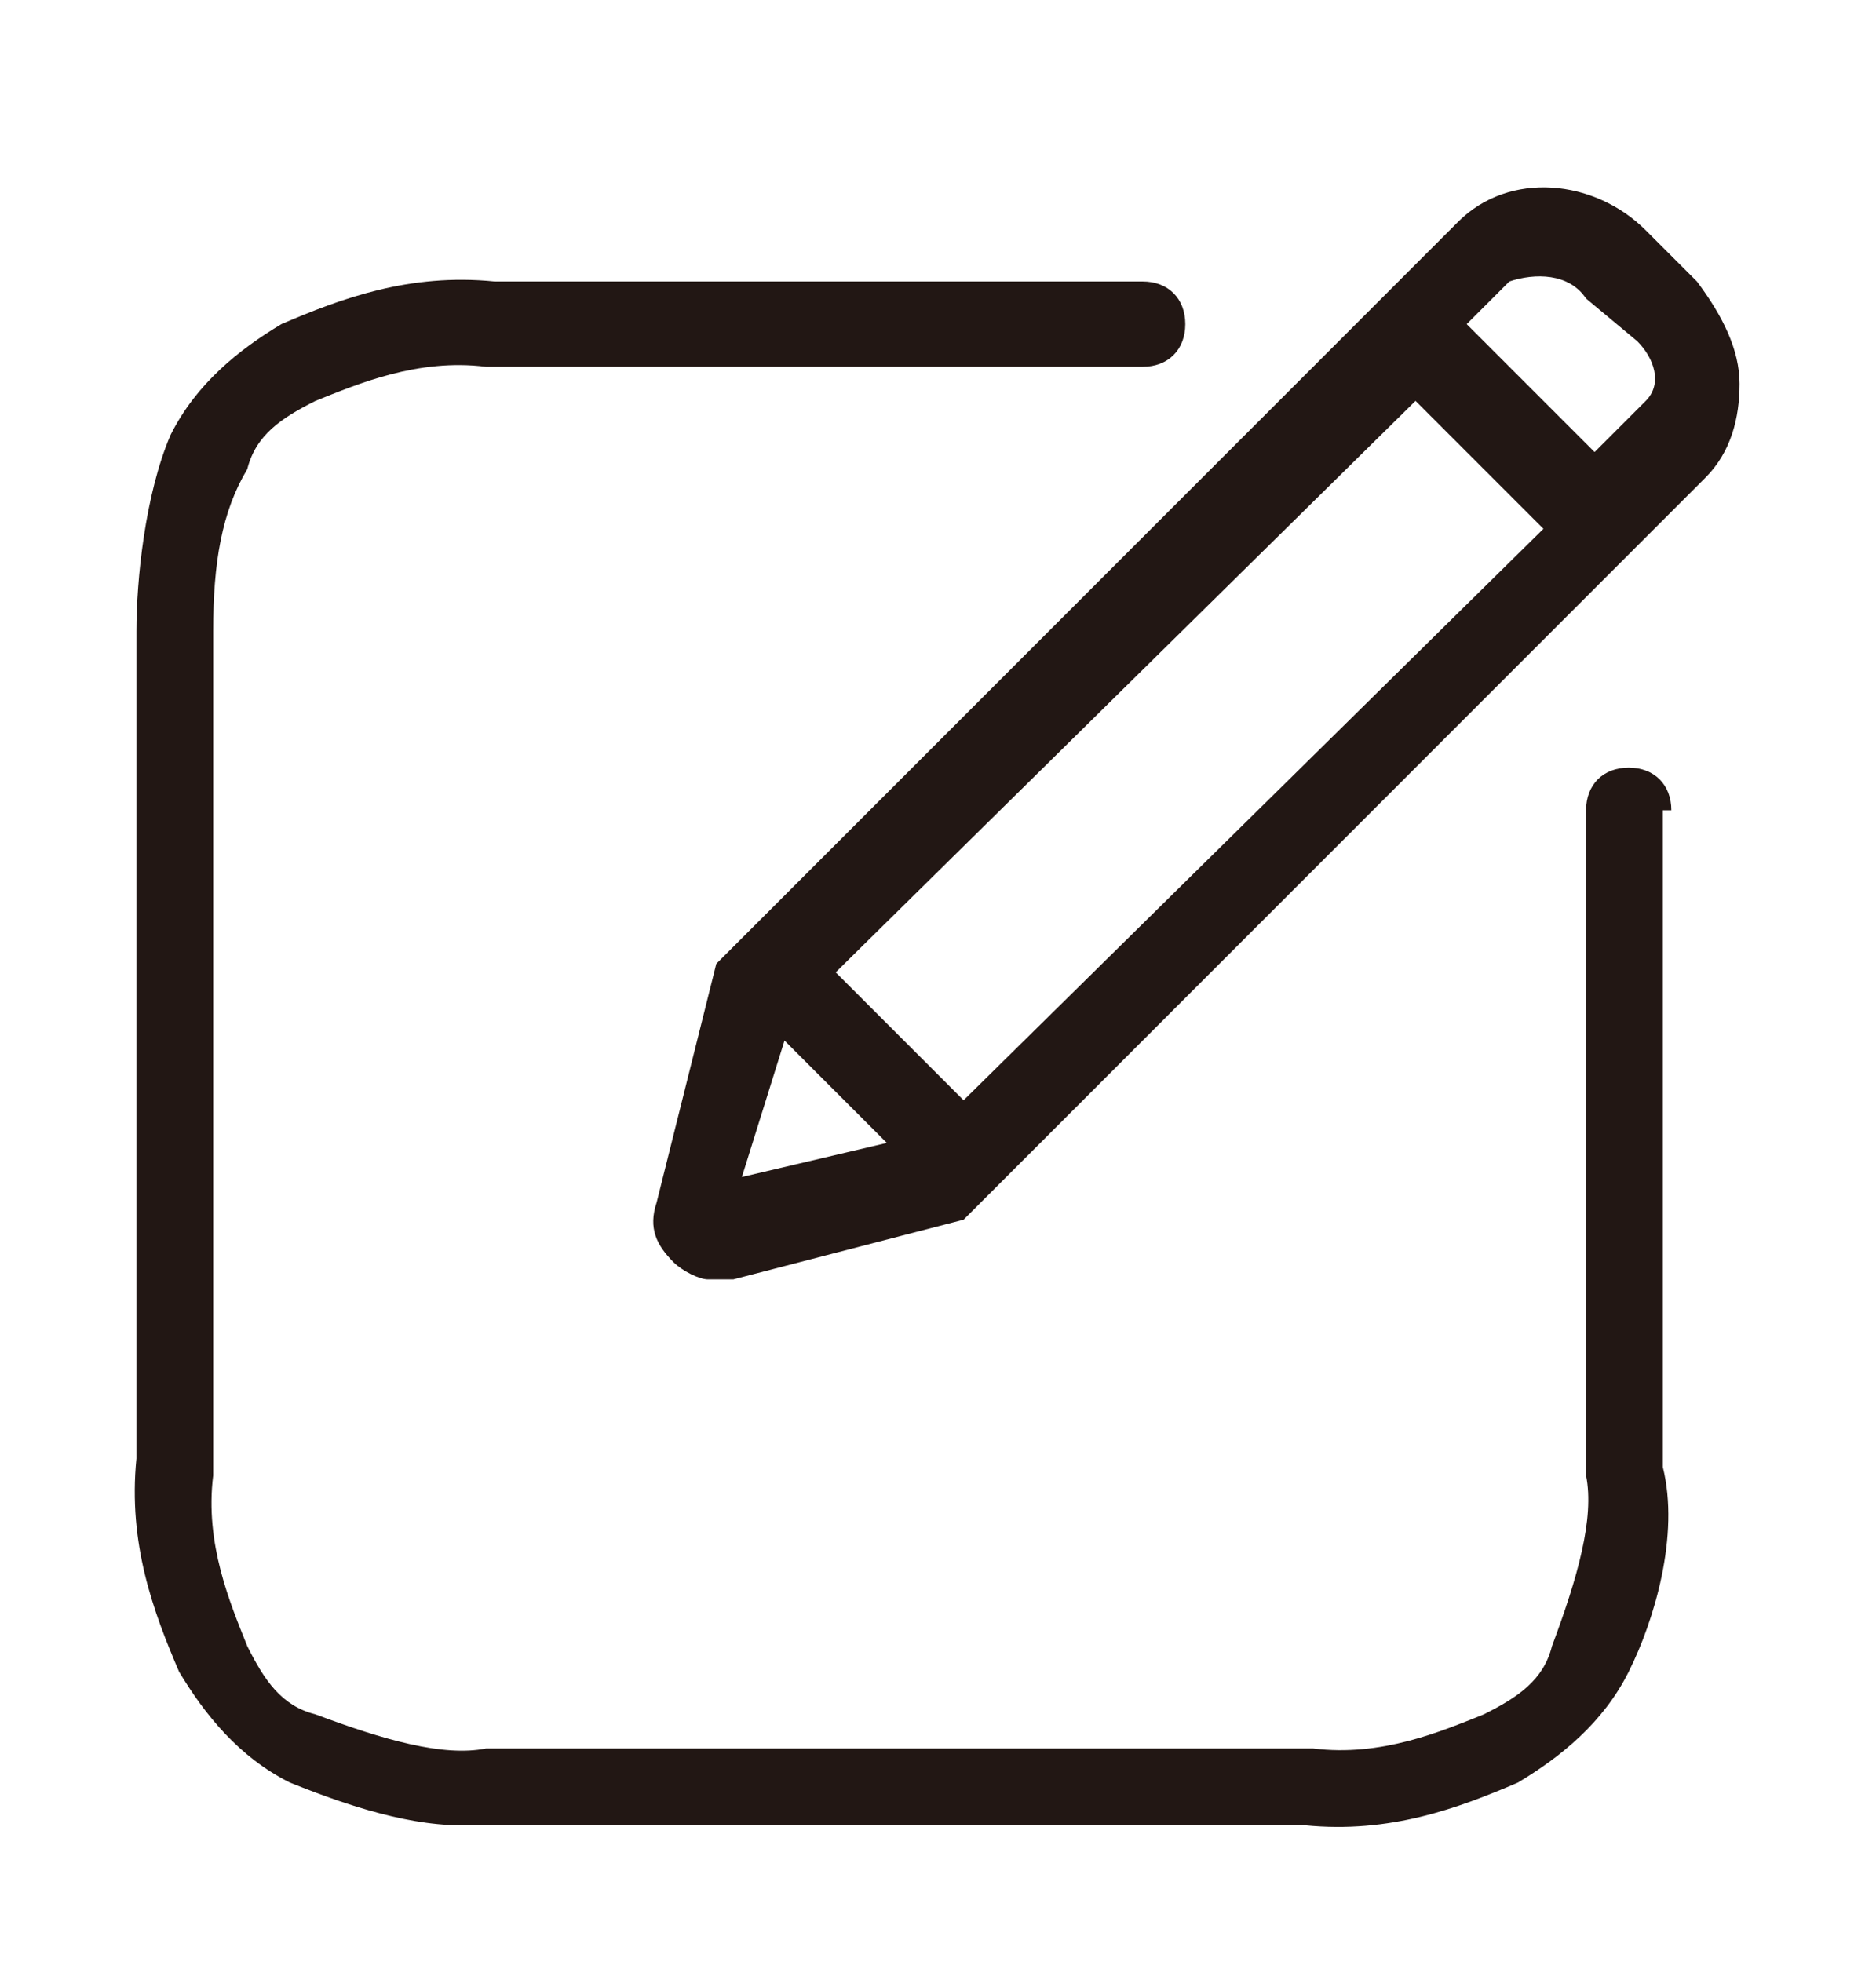 <svg version="1.1" id="图层_6" xmlns="http://www.w3.org/2000/svg" x="0" y="0" viewBox="0 0 22 23" xml:space="preserve"><style>.st0{fill:#221714}</style><path class="st0" d="M19.6 9.5c0-.3-.2-.5-.5-.5s-.5.2-.5.5v7.8c.1.5-.1 1.2-.4 2-.1.4-.4.6-.8.8-.5.2-1.2.5-2 .4H5.7c-.5.1-1.2-.1-2-.4-.4-.1-.6-.4-.8-.8-.2-.5-.5-1.2-.4-2V7.4c0-.8.1-1.4.4-1.9.1-.4.4-.6.8-.8.5-.2 1.2-.5 2-.4h7.7c.3 0 .5-.2.5-.5s-.2-.5-.5-.5H5.8c-1-.1-1.8.2-2.5.5-.5.3-1 .7-1.3 1.3-.3.7-.4 1.7-.4 2.3v9.7c-.1 1 .2 1.8.5 2.5.3.5.7 1 1.3 1.3.5.2 1.3.5 2 .5h9.9c1 .1 1.8-.2 2.5-.5.5-.3 1-.7 1.3-1.3.3-.6.6-1.6.4-2.4V9.5z"/><path class="st0" d="M19.9 3.3l-.6-.6c-.6-.6-1.6-.7-2.2-.1l-.1.1-8.6 8.6-.7 2.8c-.1.3 0 .5.2.7.1.1.3.2.4.2h.3l2.7-.7L20 5.6c.3-.3.4-.7.4-1.1s-.2-.8-.5-1.2zM8.7 13.8l.5-1.6 1.2 1.2-1.7.4zm2.6-.9l-1.5-1.5 6.8-6.7 1.5 1.5-6.8 6.7zm8-8.2l-.6.6-1.5-1.5.5-.5c.3-.1.7-.1.9.2l.6.5c.2.2.3.5.1.7z"/></svg>